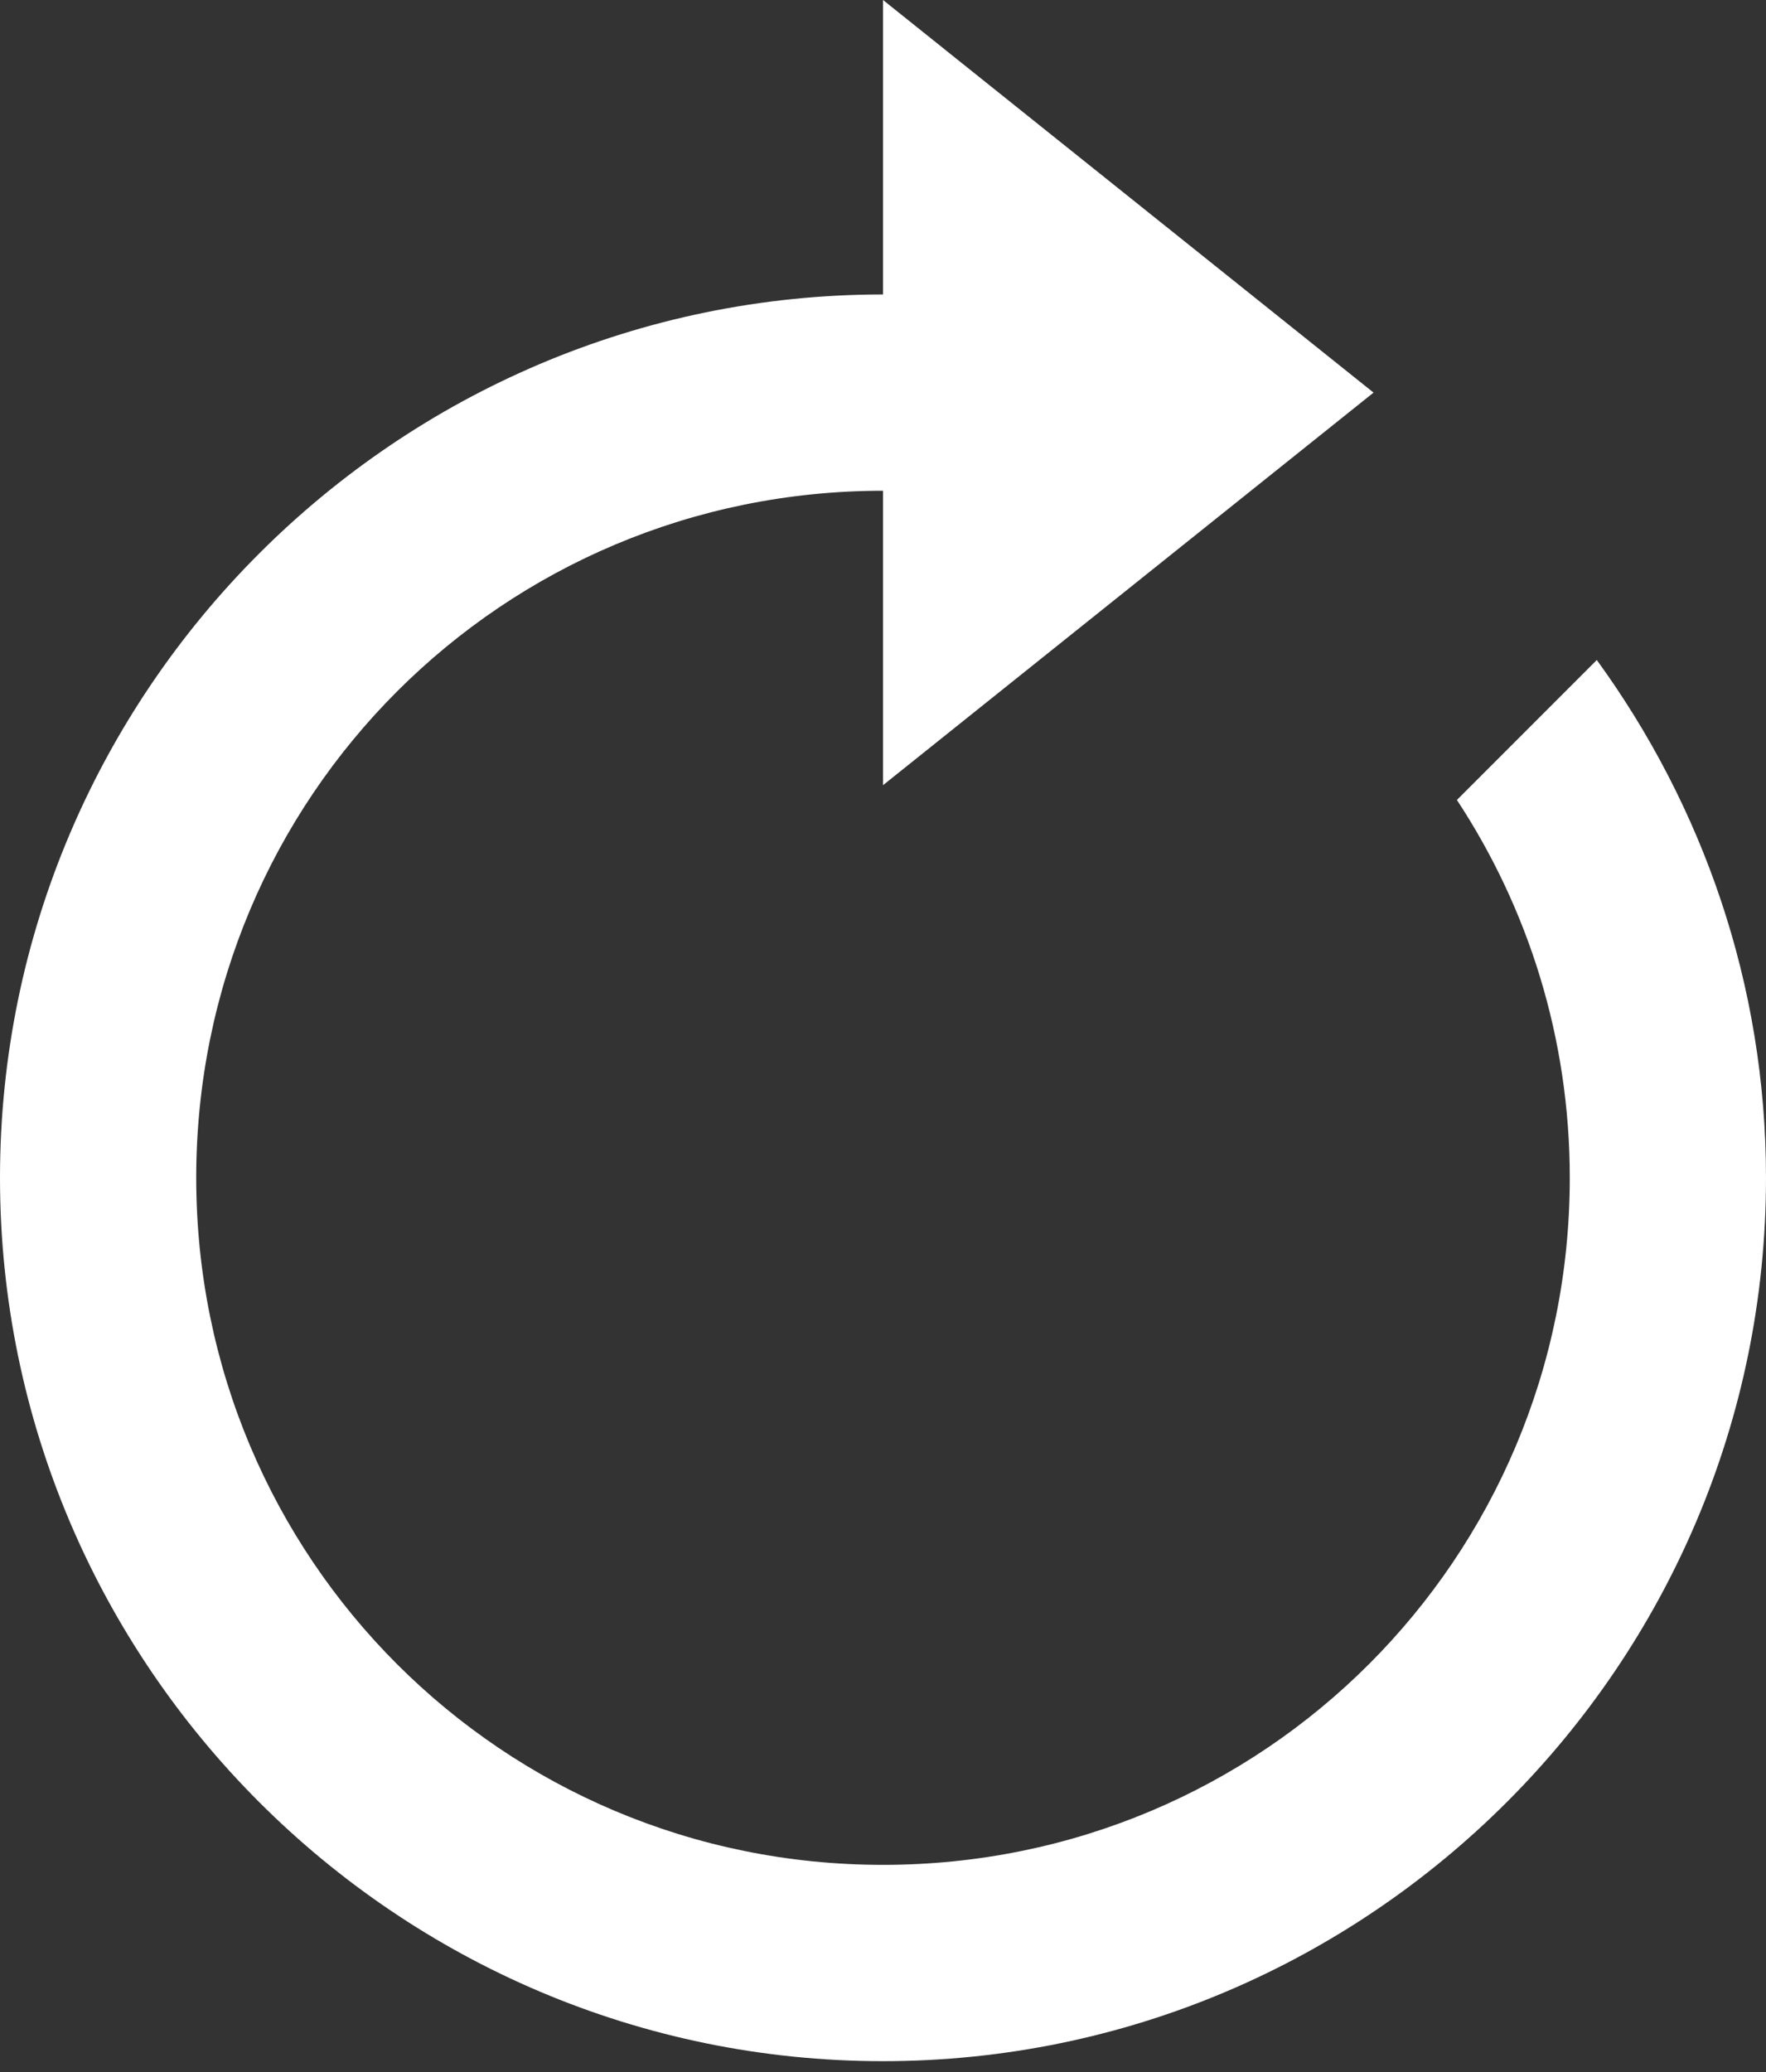<svg width="133" height="156" viewBox="0 0 133 156" fill="none" xmlns="http://www.w3.org/2000/svg">
<rect x="0" y="0" width="133" height="156" fill="#333333" stroke="none"/>
<path d="M66.5 0V22.167C29.861 22.167 0 52.027 0 88.667C0 125.306 29.861 155.167 66.5 155.167C103.139 155.167 133 125.306 133 88.667C133 74.11 128.236 60.657 120.257 49.687L109.722 60.222C115.085 68.376 118.222 78.138 118.222 88.667C118.222 117.32 95.153 140.389 66.5 140.389C37.847 140.389 14.778 117.32 14.778 88.667C14.778 60.014 37.847 36.944 66.5 36.944V59.111L103.444 29.556L66.5 0Z" fill="white"/>
</svg>
